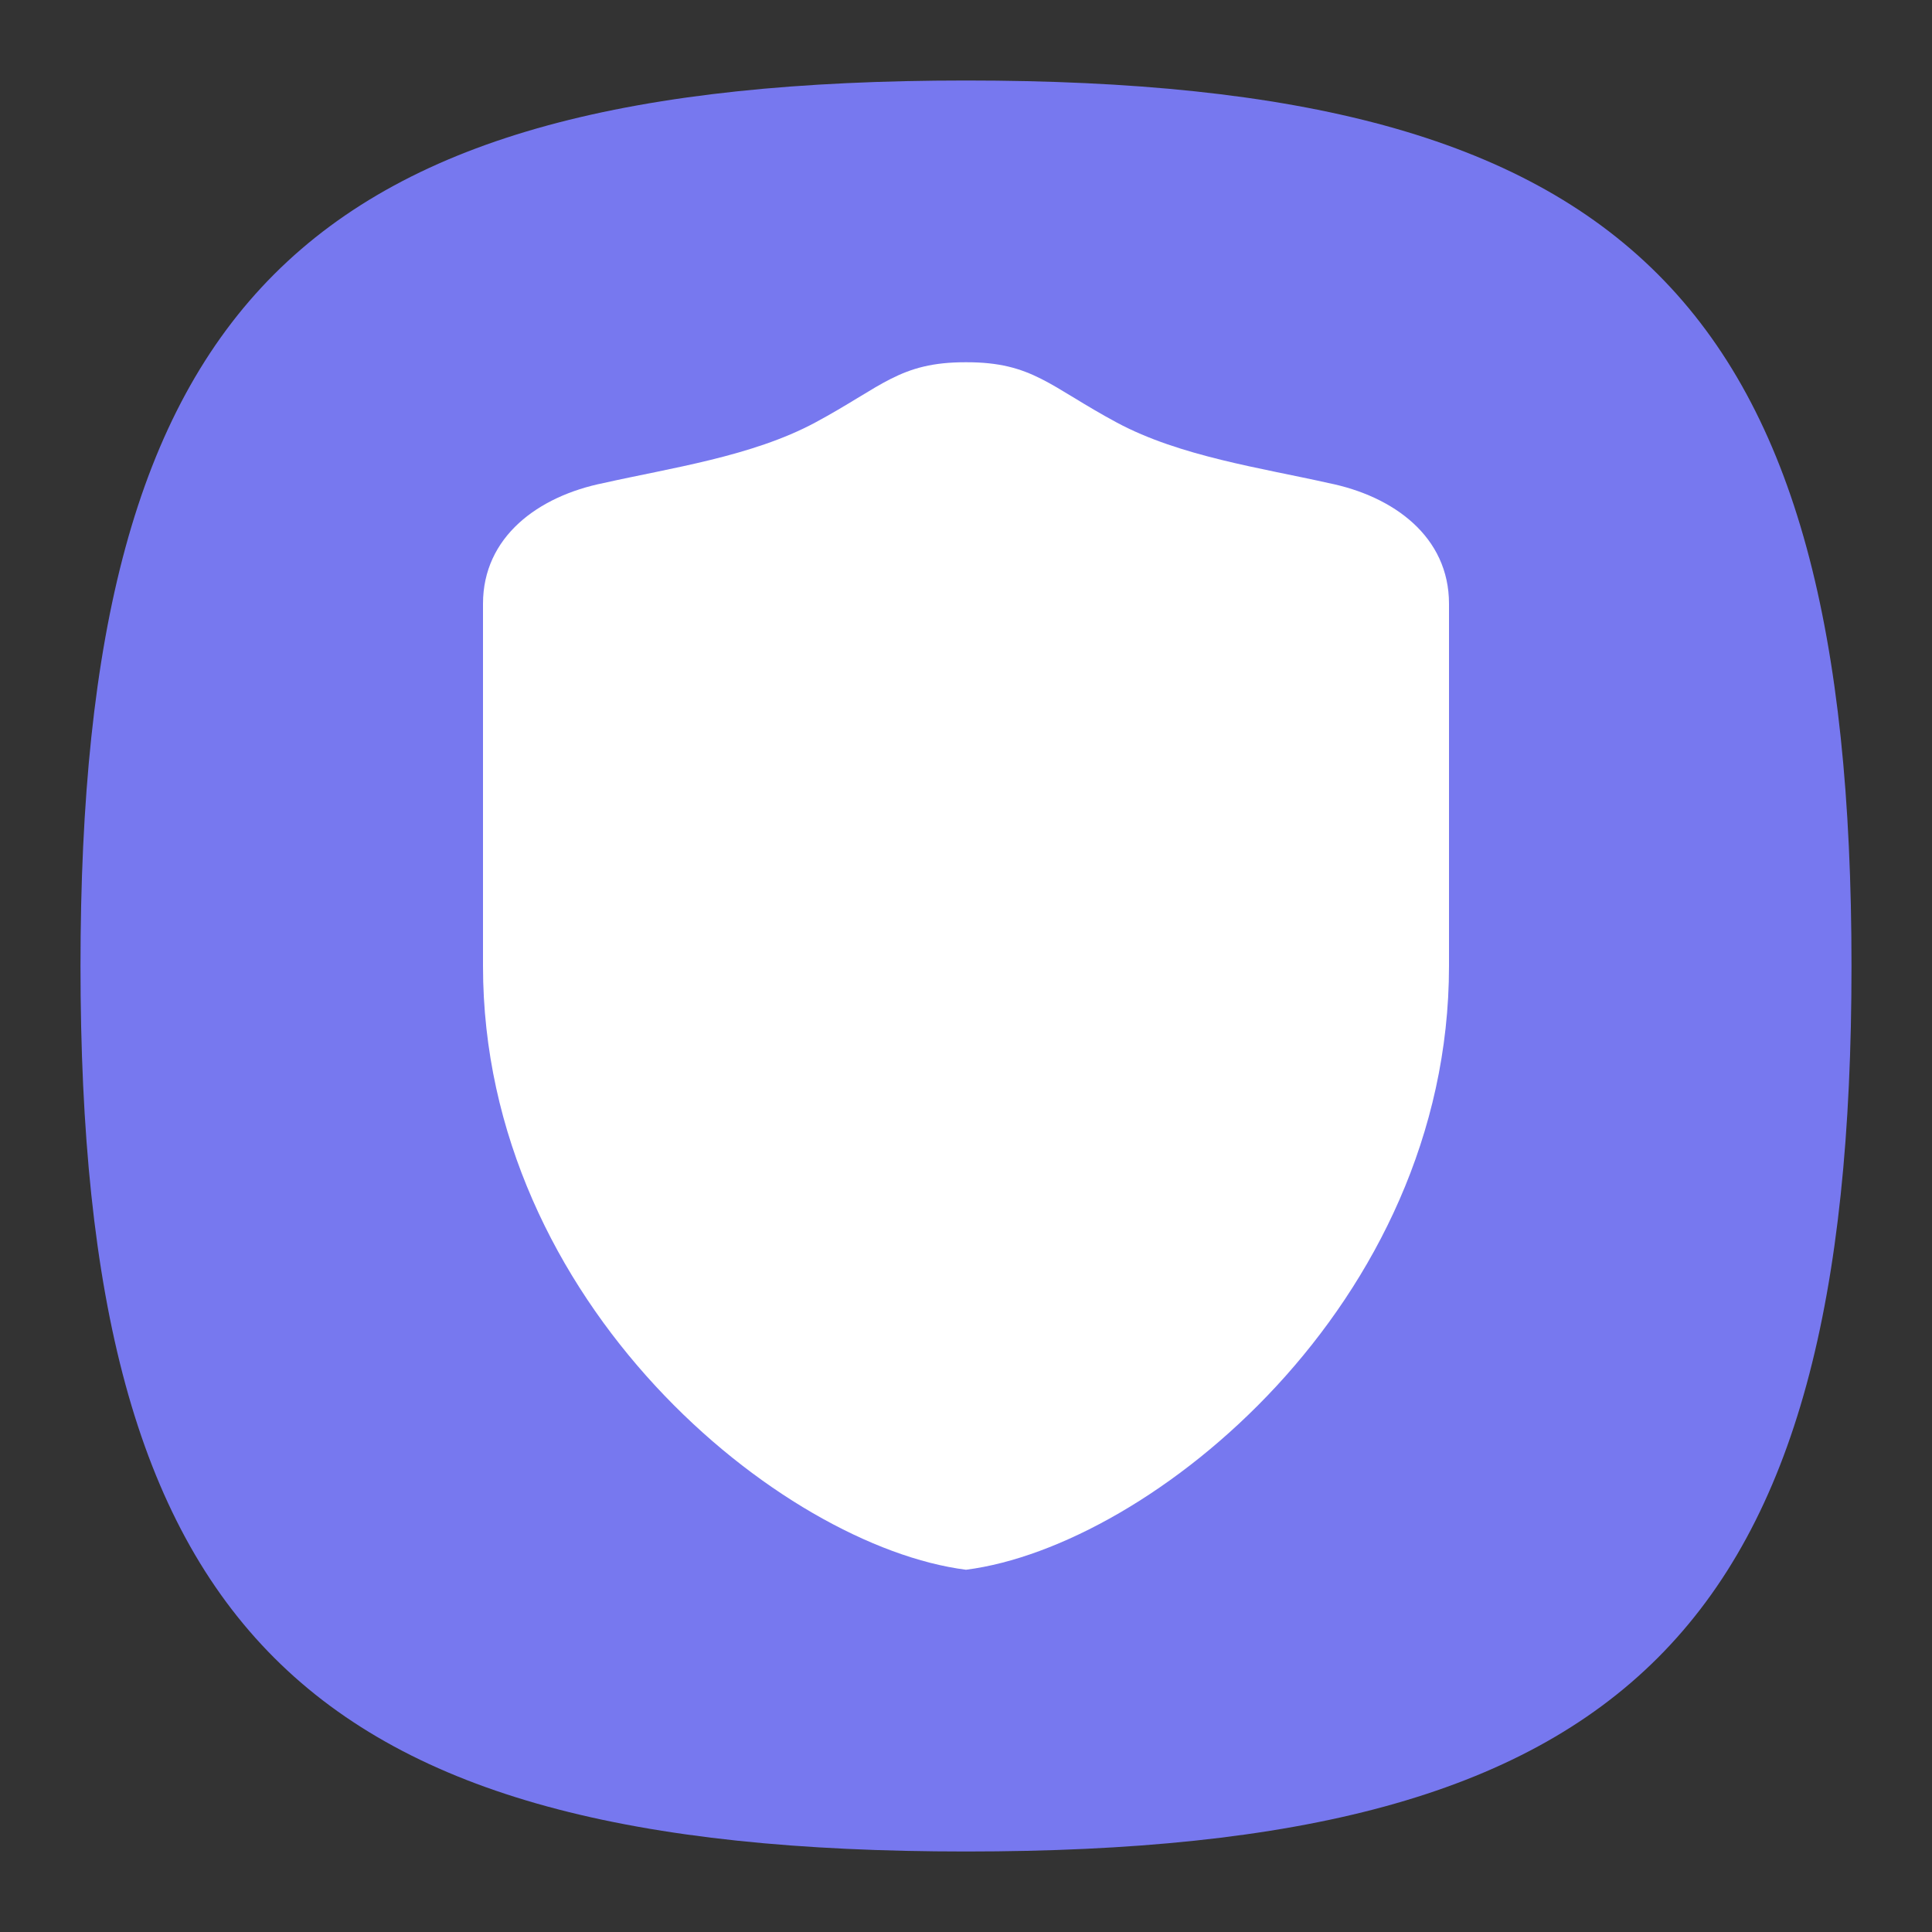 <?xml version="1.0" encoding="UTF-8" standalone="no"?>
<!-- Created with Inkscape (http://www.inkscape.org/) -->

<svg
   width="48"
   height="48"
   viewBox="0 0 48 48"
   version="1.1"
   id="svg371"
   xml:space="preserve"
   inkscape:version="1.2.2 (1:1.2.2+202212051552+b0a8486541)"
   sodipodi:docname="preferences-security.svg"
   xmlns:inkscape="http://www.inkscape.org/namespaces/inkscape"
   xmlns:sodipodi="http://sodipodi.sourceforge.net/DTD/sodipodi-0.dtd"
   xmlns="http://www.w3.org/2000/svg"
   xmlns:svg="http://www.w3.org/2000/svg"><rect x="0" y="0" width="48" height="48" fill="#333333" stroke="none"/><sodipodi:namedview
     id="namedview373"
     pagecolor="#ffffff"
     bordercolor="#000000"
     borderopacity="0.25"
     inkscape:showpageshadow="2"
     inkscape:pageopacity="0.0"
     inkscape:pagecheckerboard="0"
     inkscape:deskcolor="#d1d1d1"
     inkscape:document-units="px"
     showgrid="false"
     inkscape:zoom="16.875"
     inkscape:cx="24"
     inkscape:cy="24"
     inkscape:window-width="1920"
     inkscape:window-height="1012"
     inkscape:window-x="0"
     inkscape:window-y="0"
     inkscape:window-maximized="1"
     inkscape:current-layer="svg371"
     showguides="true" /><defs
     id="defs368" /><path
     d="M 2,24 C 2,7.5 7.5,2 24,2 40.5,2 46,7.5 46,24 46,40.5 40.5,46 24,46 7.5,46 2,40.5 2,24"
     style="fill:#7778ef;fill-opacity:1;stroke-width:0.22"
     id="path311" /><path
     id="rect340"
     style="fill:#ffffff;stroke-width:1.125;stroke-linecap:round;stroke-linejoin:round"
     d="m 24,9 c -1.651,-0.004 -2.082,0.605 -3.75,1.5 -1.566,0.841 -3.615,1.131 -5.25,1.5 -1.63,0.326 -3,1.338 -3,3 v 9 C 12,32.402 19.418,38.415 24,39 28.582,38.415 36,32.402 36,24 v -9 c 0,-1.662 -1.37,-2.674 -3,-3 C 31.365,11.631 29.316,11.341 27.75,10.5 26.082,9.605 25.651,8.996 24,9 Z" /></svg>
